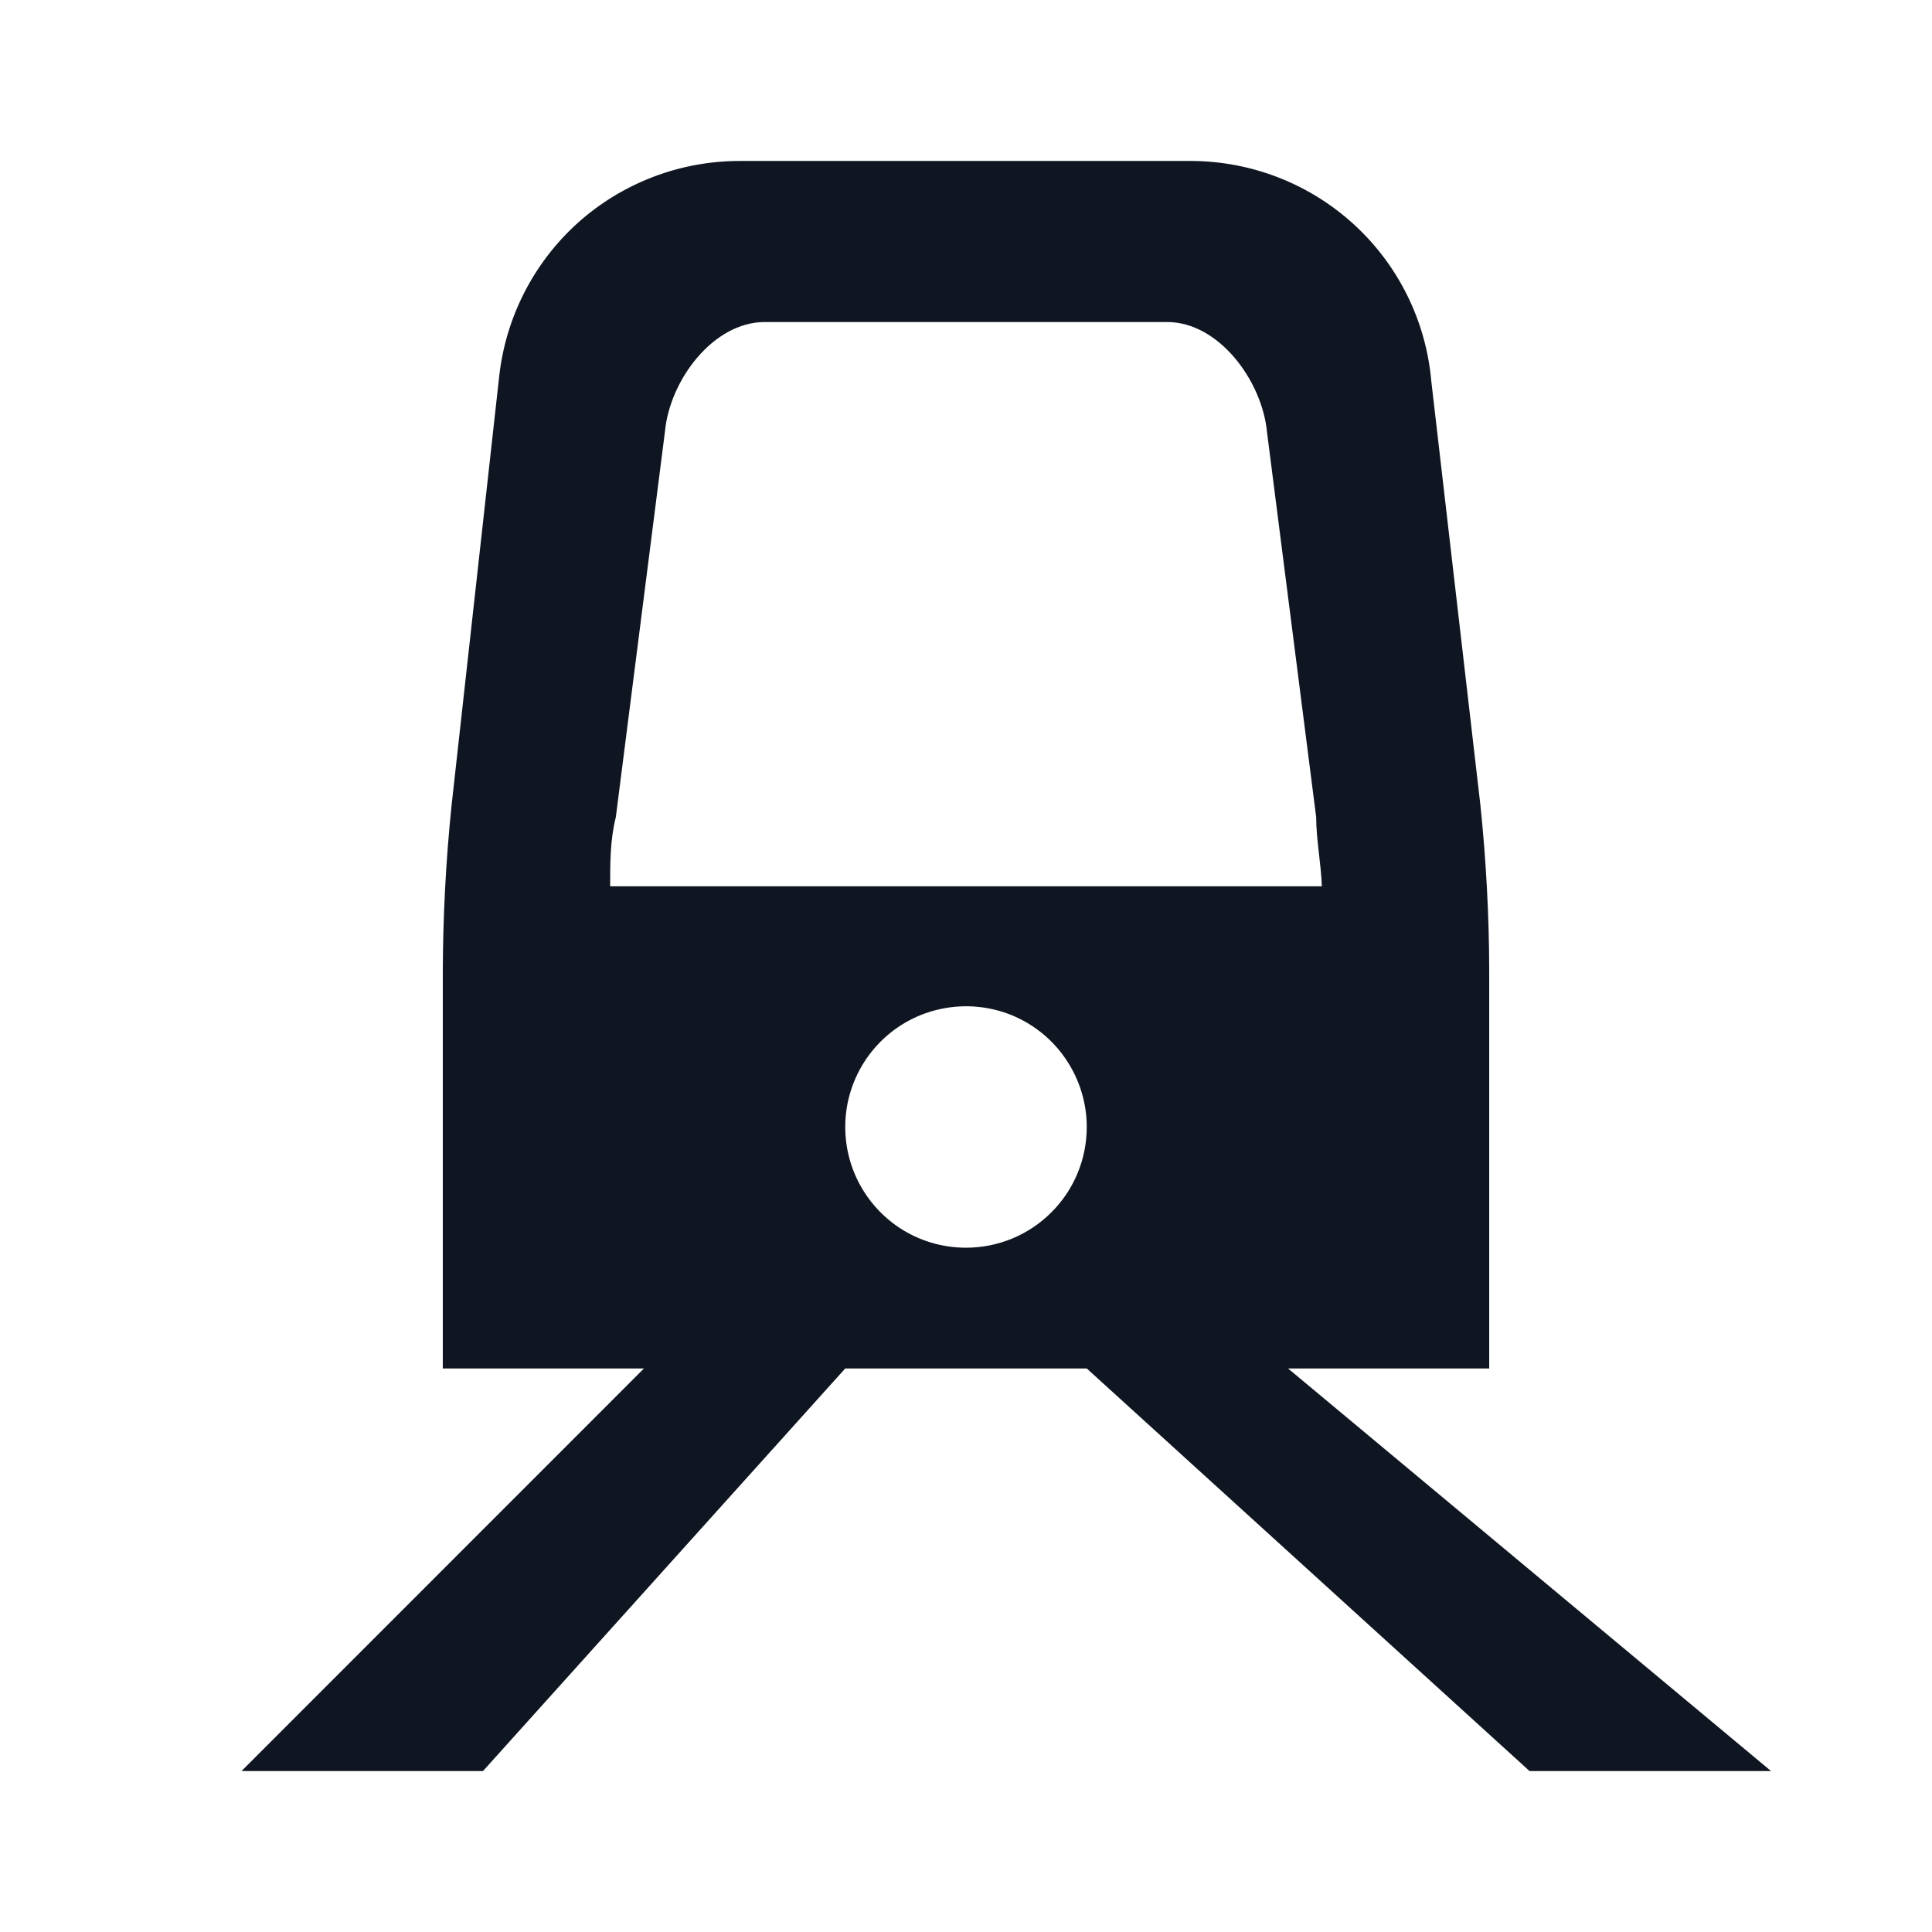 <svg width="16" height="16" viewBox="0 0 16 16" fill="none" xmlns="http://www.w3.org/2000/svg">
<path d="M10.667 11.333H12.333V8.033C12.332 7.577 12.307 7.121 12.26 6.667L11.853 3.153C11.809 2.657 11.58 2.195 11.213 1.859C10.845 1.522 10.365 1.335 9.867 1.333H6.133C5.637 1.331 5.157 1.513 4.787 1.844C4.418 2.176 4.185 2.633 4.133 3.127L3.74 6.667C3.692 7.13 3.668 7.595 3.667 8.06V11.333H5.333L2 14.667H4L7 11.333H9L12.667 14.667H14.667L10.667 11.333ZM5.507 3.573C5.547 3.147 5.907 2.667 6.333 2.667H9.667C10.093 2.667 10.453 3.153 10.493 3.58L10.9 6.767C10.9 6.953 10.94 7.147 10.947 7.34H5.053C5.053 7.147 5.053 6.953 5.1 6.767L5.507 3.573ZM8 10.333C7.802 10.333 7.609 10.275 7.444 10.165C7.28 10.055 7.152 9.899 7.076 9.716C7 9.533 6.981 9.332 7.019 9.138C7.058 8.944 7.153 8.766 7.293 8.626C7.433 8.486 7.611 8.391 7.805 8.353C7.999 8.314 8.2 8.334 8.383 8.409C8.565 8.485 8.722 8.613 8.831 8.778C8.941 8.942 9 9.136 9 9.333C9 9.599 8.895 9.853 8.707 10.04C8.52 10.228 8.265 10.333 8 10.333Z" fill="#0F1621"/>
</svg>
